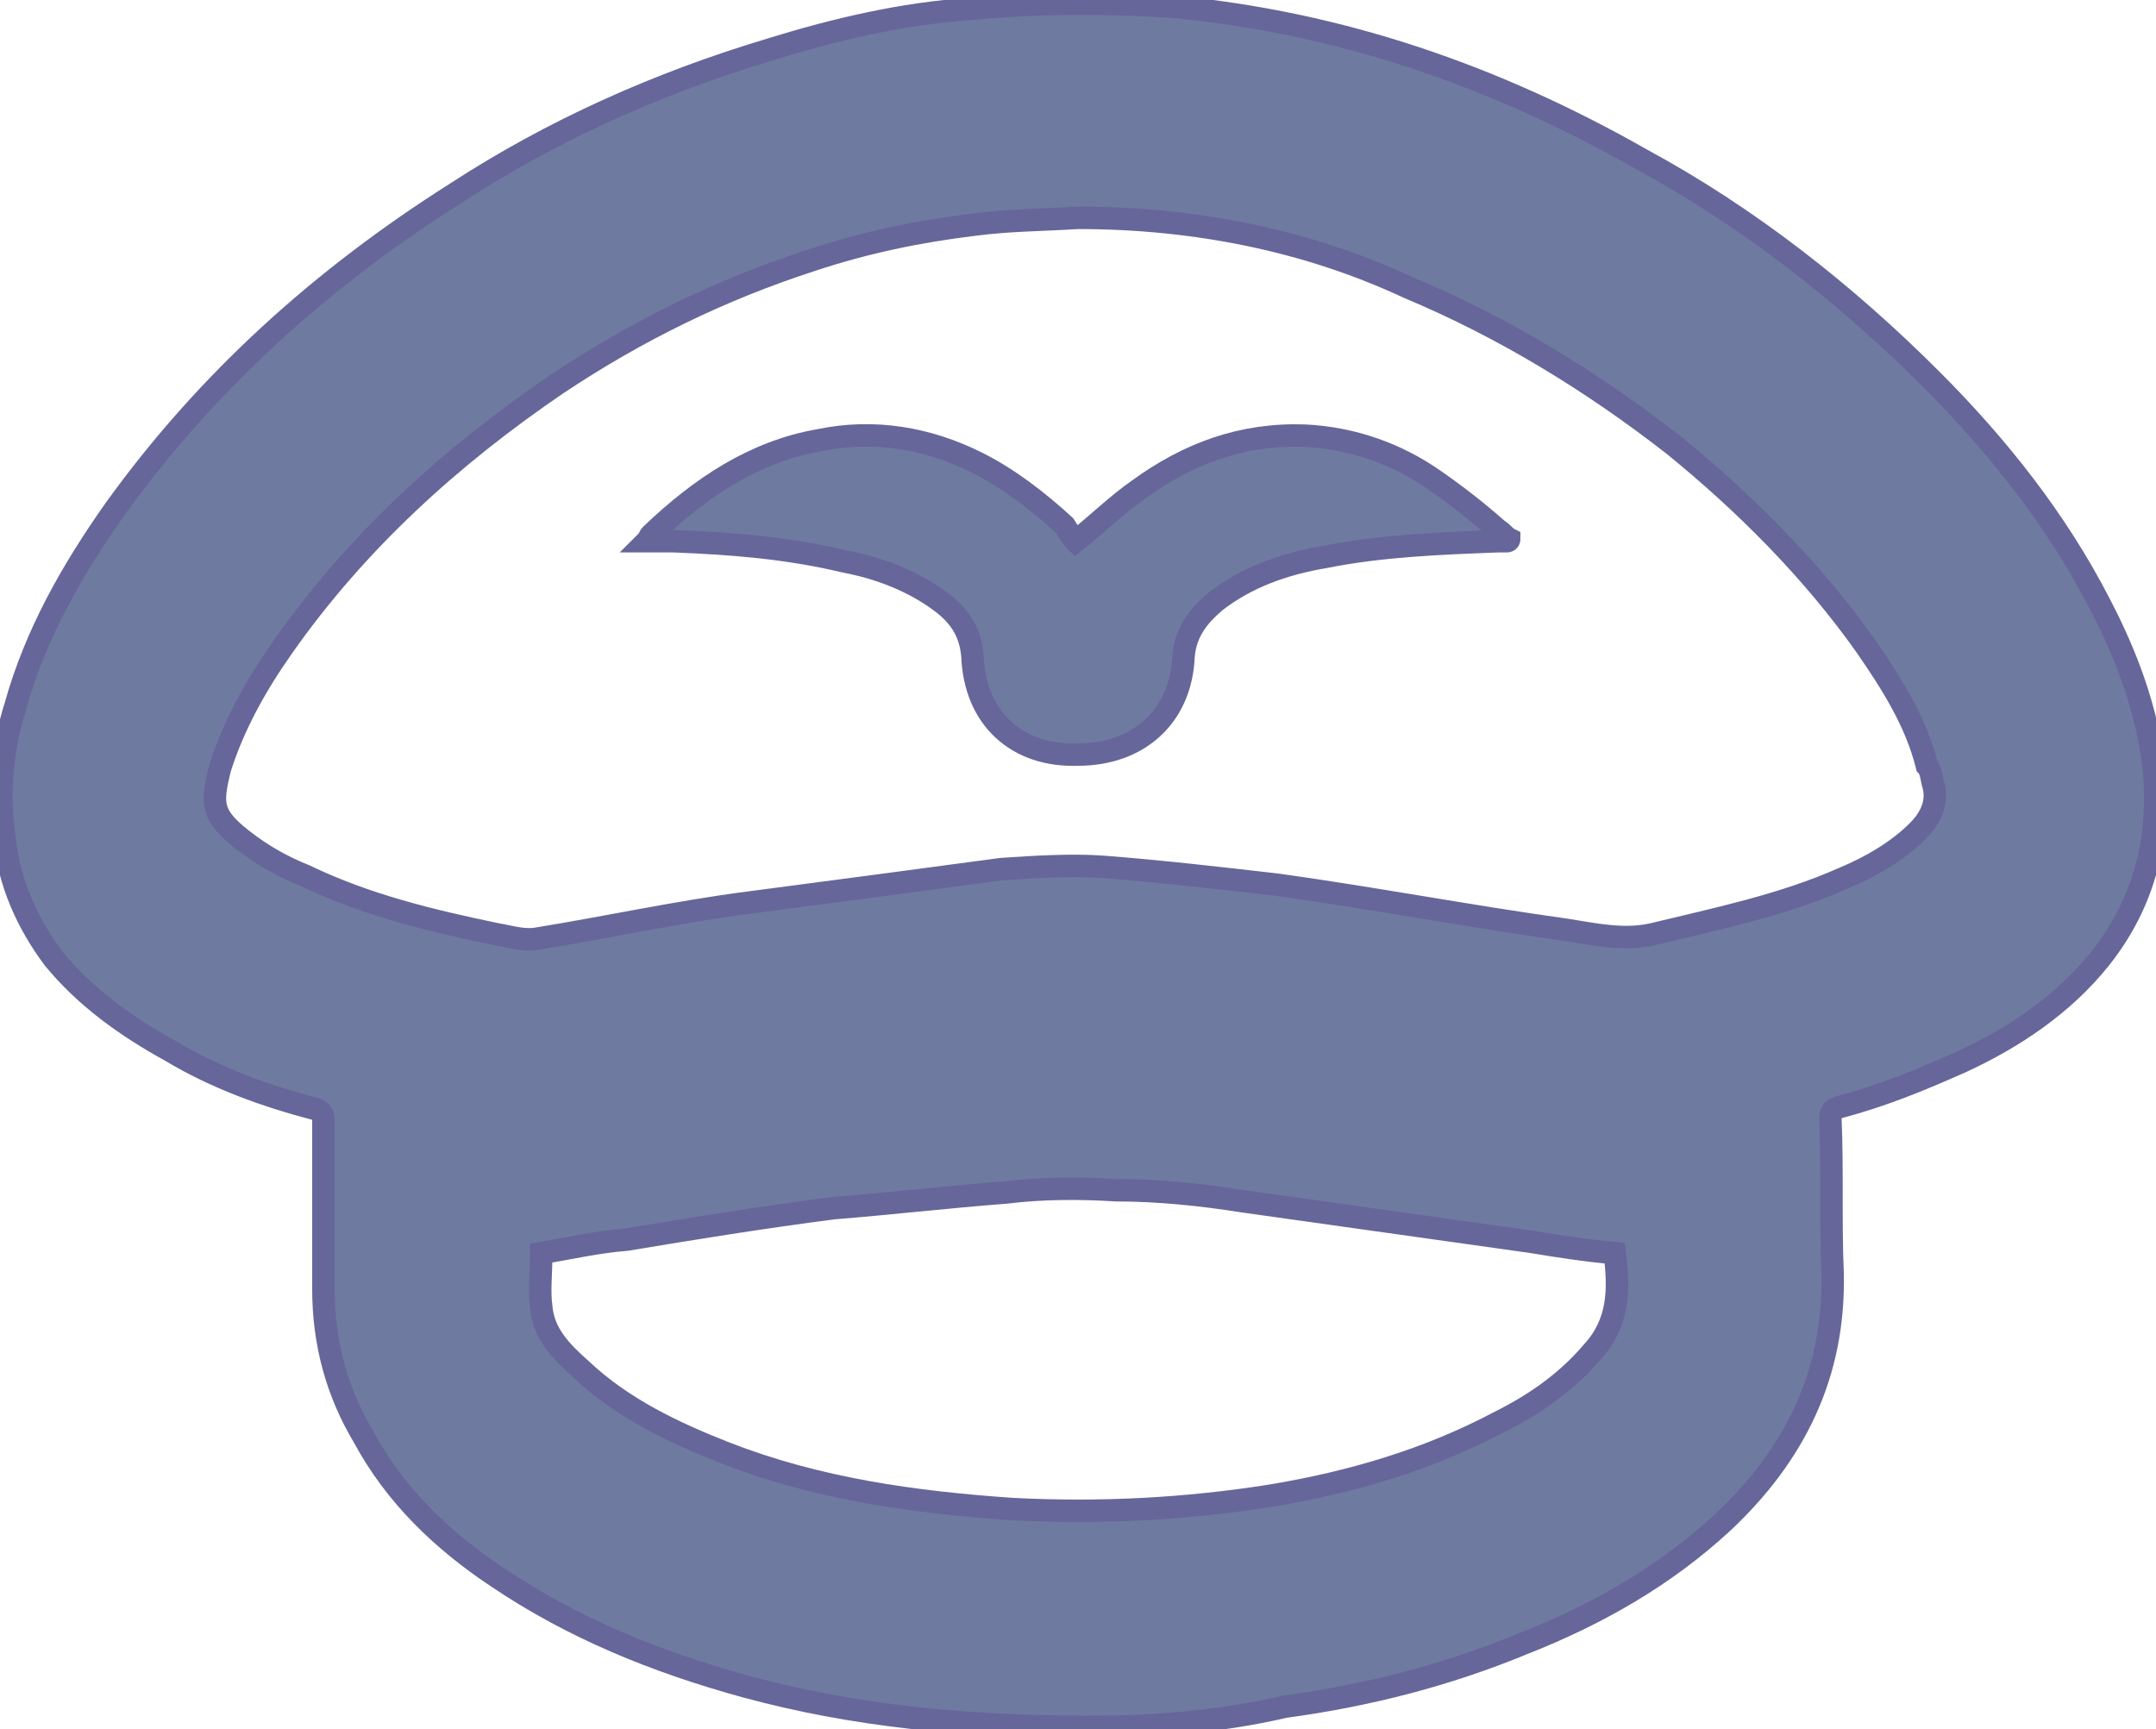 <svg version="1.1" id="Слой_1" xmlns:xodm="http://www.corel.com/coreldraw/odm/2003" xmlns="http://www.w3.org/2000/svg" xmlns:xlink="http://www.w3.org/1999/xlink" x="0px" y="0px" viewBox="0 0 96 77"
	 style="enable-background:new 0 0 96 77;" xml:space="preserve"><style type="text/css">	.st0{fill-rule:evenodd;clip-rule:evenodd;fill:#6F7AA0;stroke:#66669A;stroke-miterlimit:10;}</style><g id="__x0023_Layer_x0020_1"><g id="_1797899212288"><path class="st0" d="M48.7,76.9c-5.8,0-10.7-0.5-15.5-1.8c-4-1.1-7.7-2.6-11.1-4.9c-2.4-1.6-4.5-3.6-5.9-6.2			c-1.2-2-1.8-4.2-1.8-6.6c0-2.5,0-5,0-7.5c0-0.3-0.1-0.4-0.3-0.5c-2.3-0.6-4.5-1.4-6.5-2.6c-2-1.1-3.8-2.4-5.2-4.1			c-1.2-1.6-2-3.4-2.2-5.4c-0.3-2-0.1-4,0.5-5.9c0.9-3.2,2.5-6,4.4-8.7C9.2,17,14.3,12.4,20.3,8.6c4.3-2.8,9-4.9,14-6.4			c2.9-0.9,5.9-1.6,8.9-1.8c3-0.3,6-0.3,9-0.1C59.7,1,66.6,3.4,73.1,7.1c4.8,2.6,9.1,6,12.9,9.8c3,3,5.6,6.3,7.5,10			c1.2,2.3,2.1,4.7,2.4,7.3c0.3,3.1-0.4,6-2.4,8.5c-1.6,2-3.8,3.5-6.2,4.6c-1.8,0.8-3.5,1.5-5.4,2c-0.3,0.1-0.4,0.2-0.4,0.5			c0.1,2.3,0,4.6,0.1,6.9c0.1,4.5-1.7,8.1-4.9,11.1c-2.6,2.4-5.6,4.1-8.9,5.4c-3.4,1.4-6.9,2.3-10.6,2.8			C54.2,76.7,51.1,76.9,48.7,76.9z M48,9.7L48,9.7c-1.6,0.1-3.1,0.1-4.6,0.3c-2.5,0.3-4.9,0.8-7.3,1.6c-4,1.3-7.7,3.1-11.3,5.5			c-4.7,3.2-8.9,7-12.2,11.7c-1.2,1.7-2.2,3.5-2.8,5.4c-0.4,1.6-0.4,2.1,1,3.2c0.9,0.7,1.8,1.2,2.8,1.6c2.7,1.3,5.6,2,8.5,2.6			c0.6,0.1,1.2,0.3,1.8,0.2c3.1-0.5,6.3-1.2,9.4-1.6c3.8-0.5,7.6-1,11.3-1.5c1.5-0.1,3.1-0.2,4.5-0.1c2.6,0.2,5.2,0.5,7.8,0.8			c4.3,0.6,8.5,1.4,12.8,2c1.3,0.2,2.6,0.5,3.9,0.2c2.9-0.7,5.8-1.3,8.5-2.5c1.2-0.5,2.4-1.2,3.3-2.1c0.5-0.5,0.9-1.2,0.7-2			c-0.1-0.3-0.1-0.7-0.3-0.9c-0.5-2-1.6-3.7-2.7-5.3c-2.4-3.4-5.4-6.4-8.6-9c-3.6-2.8-7.5-5.2-11.8-7C58.2,10.7,53.2,9.7,48,9.7z			 M24.1,55.8L24.1,55.8c0,0.9-0.1,1.7,0,2.4c0.1,1.2,0.9,2,1.8,2.8c1.8,1.7,4.1,2.8,6.4,3.7c4.1,1.6,8.4,2.2,12.8,2.5			c3.9,0.2,7.7,0,11.5-0.6c3.6-0.6,7-1.6,10.2-3.3c1.6-0.8,3-1.8,4.1-3.1c1.2-1.3,1.2-2.8,1-4.4c-1.2-0.1-2.5-0.3-3.7-0.5			c-4.3-0.6-8.5-1.2-12.8-1.8c-1.9-0.3-3.8-0.5-5.7-0.5c-1.6-0.1-3.3-0.1-4.9,0.1c-2.6,0.2-5.2,0.5-7.7,0.7			c-3.1,0.4-6.2,0.9-9.2,1.4C26.6,55.3,25.3,55.6,24.1,55.8L24.1,55.8z"/><path class="st0" d="M47.9,24.1c1-0.8,1.8-1.6,2.8-2.3c2.2-1.6,4.6-2.5,7.4-2.4c2.1,0.1,4.1,0.8,5.8,2c1,0.7,1.9,1.4,2.8,2.2			c0.2,0.1,0.3,0.3,0.5,0.4c0,0.1-0.1,0.1-0.1,0.1c-0.1,0-0.3,0-0.4,0c-2.6,0.1-5.2,0.2-7.7,0.7c-1.8,0.3-3.5,0.9-4.9,2			c-0.7,0.6-1.3,1.3-1.4,2.4c-0.1,2.7-2,4.4-4.7,4.4c-2.7,0.1-4.6-1.6-4.7-4.4c-0.1-1.1-0.6-1.8-1.4-2.4c-1.2-0.9-2.7-1.5-4.3-1.8			c-2.5-0.6-5-0.8-7.6-0.9c-0.3,0-0.7,0-1.2,0c0.1-0.1,0.1-0.2,0.2-0.3c2.2-2.1,4.6-3.7,7.5-4.2c2.4-0.5,4.8-0.1,7,1			c1.4,0.7,2.7,1.7,3.9,2.8C47.6,23.7,47.7,23.9,47.9,24.1z"/></g></g></svg>

